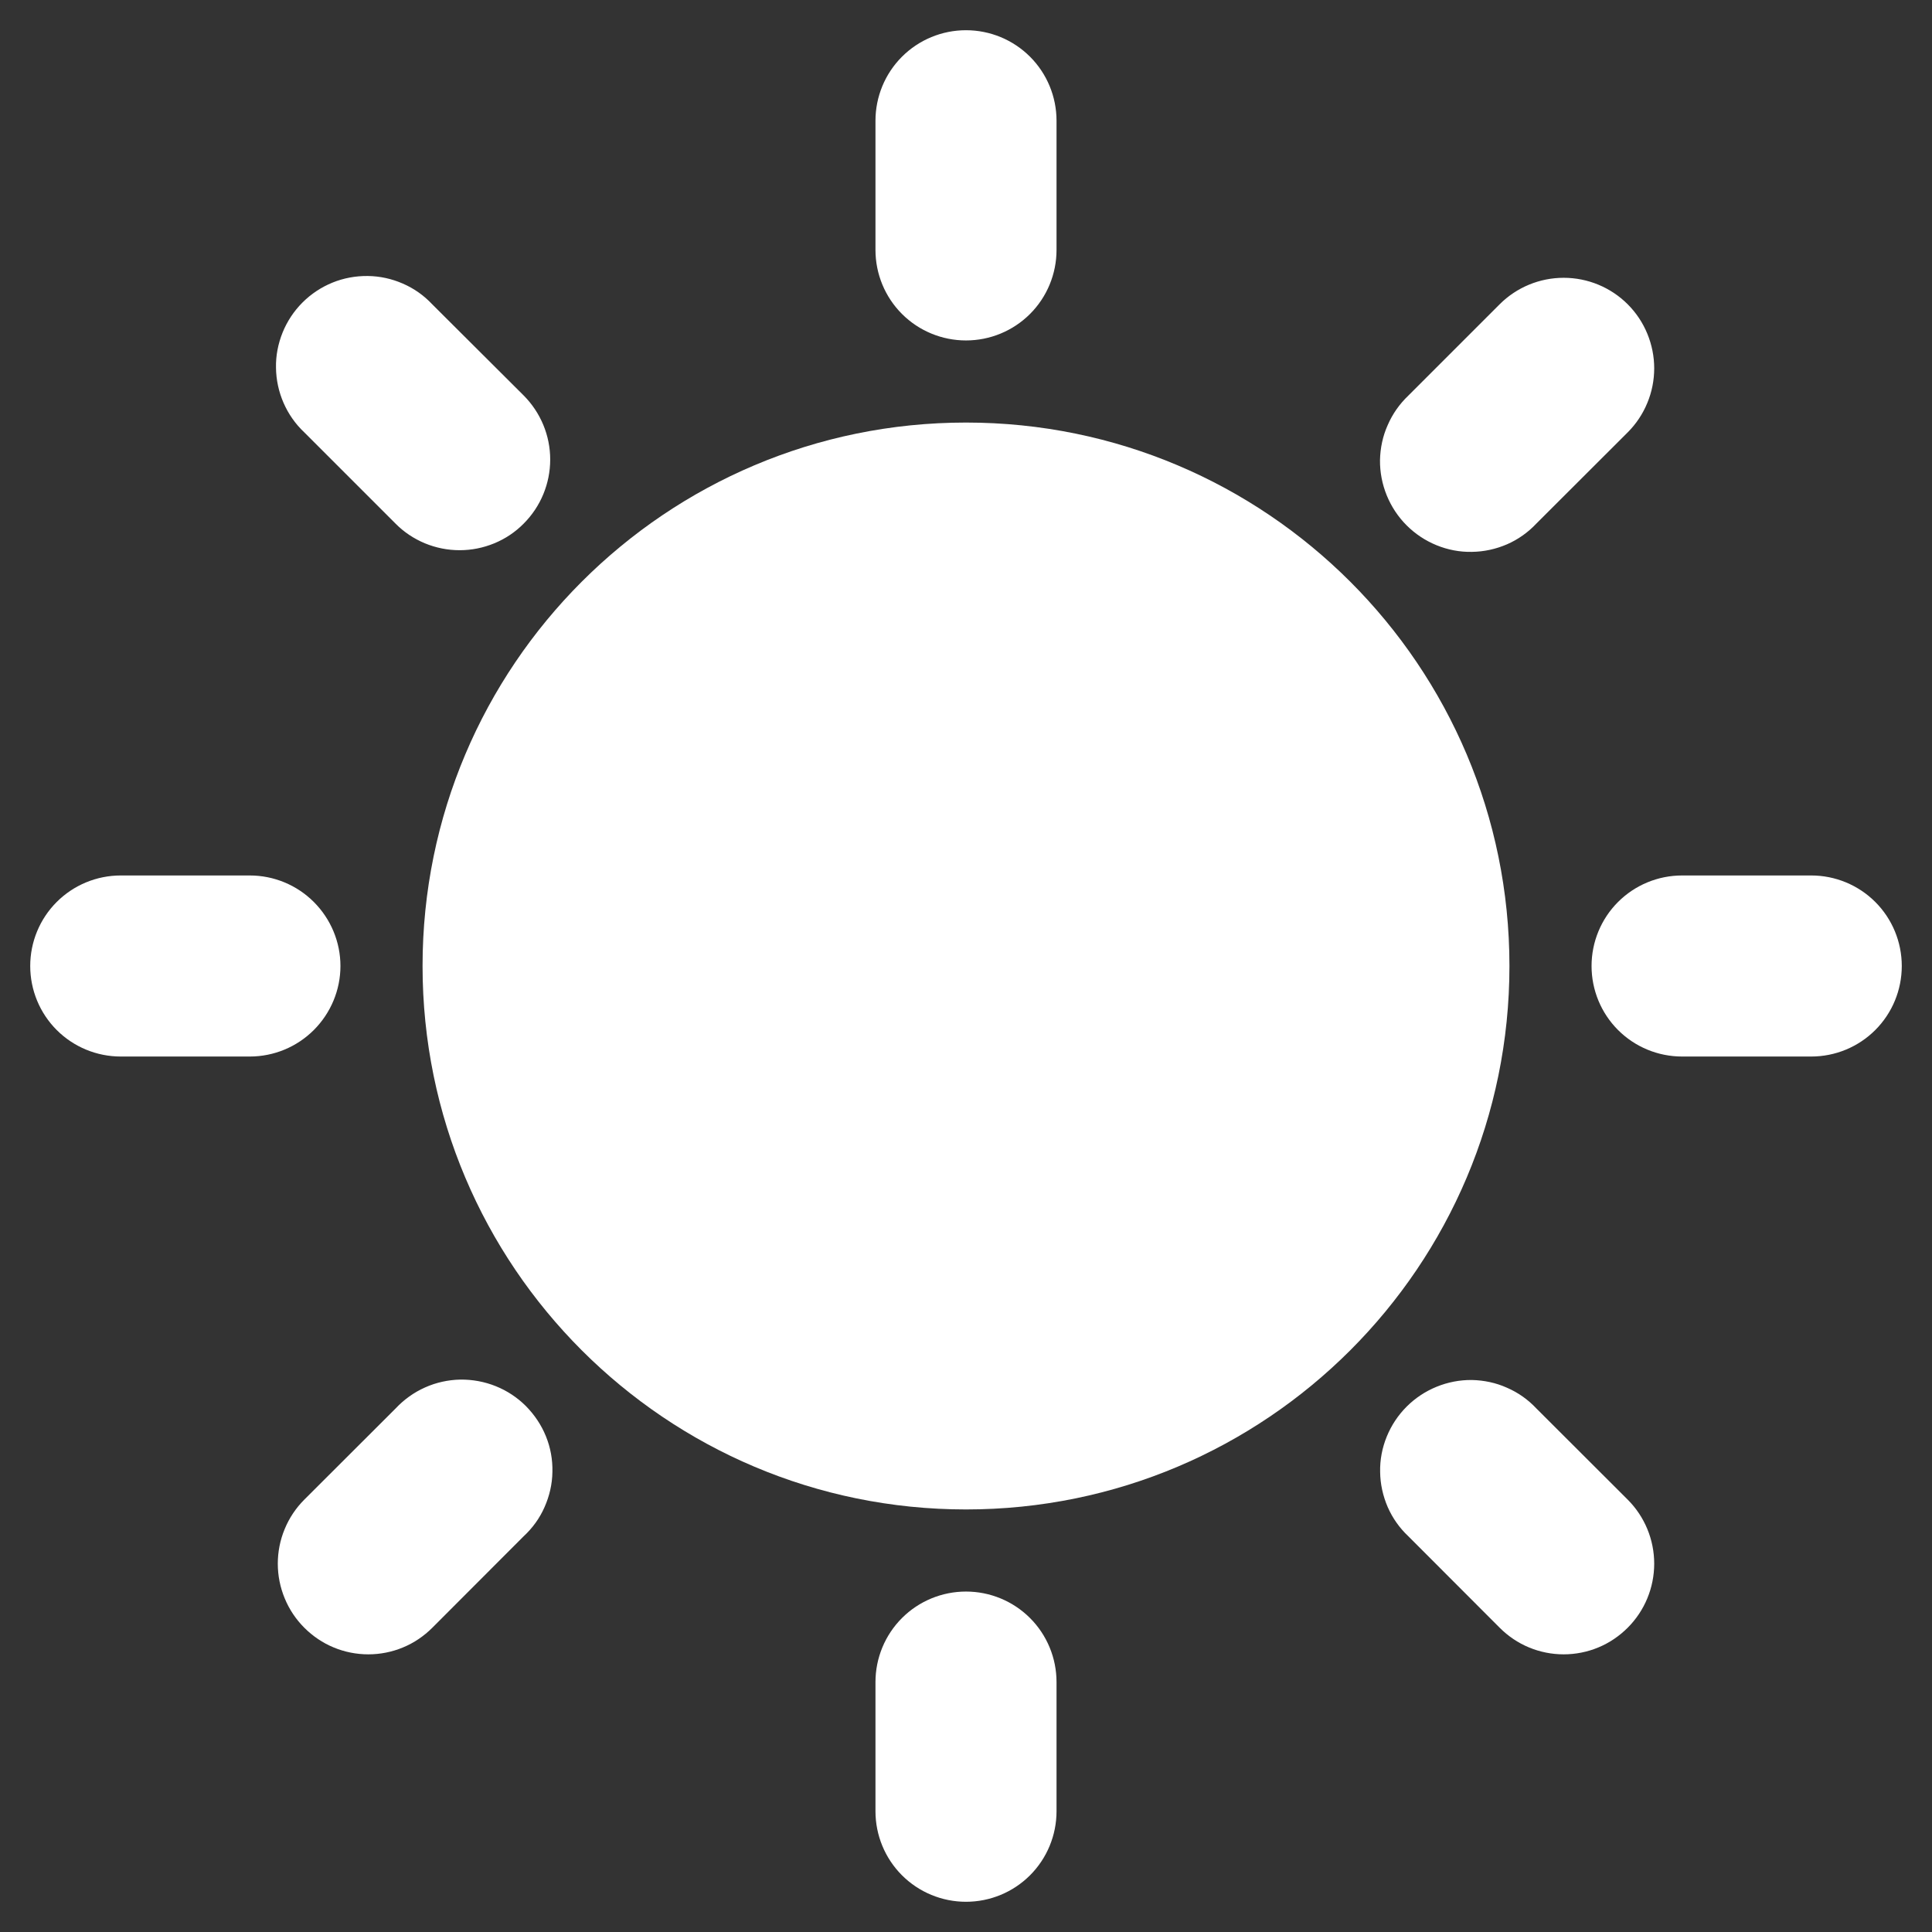 <svg width="14" height="14" viewBox="0 0 14 14" fill="none" xmlns="http://www.w3.org/2000/svg">
<rect x="0" y="0" width="14" height="14" fill="#333333" stroke="none"/>
<g clip-path="url(#clip0_16_137)">
<path d="M7 10.938C9.175 10.938 10.938 9.175 10.938 7C10.938 4.825 9.175 3.062 7 3.062C4.825 3.062 3.062 4.825 3.062 7C3.062 9.175 4.825 10.938 7 10.938Z" fill="white"/>
<path d="M7.656 1.811V0.875C7.656 0.701 7.587 0.534 7.464 0.411C7.341 0.288 7.174 0.219 7 0.219C6.826 0.219 6.659 0.288 6.536 0.411C6.413 0.534 6.344 0.701 6.344 0.875V1.811C6.344 1.985 6.413 2.152 6.536 2.275C6.659 2.398 6.826 2.467 7 2.467C7.174 2.467 7.341 2.398 7.464 2.275C7.587 2.152 7.656 1.985 7.656 1.811ZM3.795 3.794C3.918 3.671 3.987 3.504 3.987 3.33C3.987 3.156 3.918 2.99 3.795 2.866L3.132 2.205C3.072 2.141 3 2.09 2.919 2.055C2.839 2.02 2.753 2.001 2.665 2C2.577 1.999 2.49 2.015 2.409 2.048C2.328 2.081 2.254 2.13 2.192 2.192C2.13 2.254 2.081 2.328 2.048 2.409C2.015 2.491 1.998 2.578 2 2.665C2.001 2.753 2.02 2.84 2.055 2.92C2.09 3 2.141 3.073 2.205 3.133L2.866 3.794C2.927 3.856 3 3.904 3.079 3.937C3.159 3.97 3.244 3.987 3.331 3.987C3.417 3.987 3.502 3.97 3.582 3.937C3.662 3.904 3.734 3.856 3.795 3.794ZM0.875 7.656H1.81C1.984 7.656 2.151 7.587 2.274 7.464C2.397 7.341 2.467 7.174 2.467 7C2.467 6.826 2.397 6.659 2.274 6.536C2.151 6.413 1.984 6.344 1.81 6.344H0.875C0.701 6.344 0.534 6.413 0.411 6.536C0.288 6.659 0.219 6.826 0.219 7C0.219 7.174 0.288 7.341 0.411 7.464C0.534 7.587 0.701 7.656 0.875 7.656ZM2.205 11.795C2.266 11.856 2.338 11.905 2.418 11.938C2.497 11.971 2.583 11.988 2.669 11.988C2.755 11.988 2.841 11.971 2.92 11.938C3 11.905 3.072 11.856 3.133 11.795L3.794 11.133C3.859 11.073 3.911 11.001 3.946 10.921C3.982 10.84 4.002 10.753 4.003 10.665C4.005 10.577 3.989 10.489 3.956 10.408C3.923 10.326 3.873 10.252 3.811 10.189C3.749 10.127 3.675 10.078 3.593 10.045C3.511 10.012 3.424 9.996 3.335 9.997C3.247 9.999 3.16 10.018 3.08 10.054C2.999 10.09 2.927 10.142 2.867 10.206L2.205 10.867C2.144 10.928 2.096 11 2.063 11.08C2.03 11.159 2.013 11.245 2.013 11.331C2.013 11.417 2.03 11.502 2.063 11.582C2.096 11.662 2.144 11.734 2.205 11.795ZM6.344 12.189V13.125C6.344 13.299 6.413 13.466 6.536 13.589C6.659 13.712 6.826 13.781 7 13.781C7.174 13.781 7.341 13.712 7.464 13.589C7.587 13.466 7.656 13.299 7.656 13.125V12.189C7.656 12.015 7.587 11.848 7.464 11.725C7.341 11.602 7.174 11.533 7 11.533C6.826 11.533 6.659 11.602 6.536 11.725C6.413 11.848 6.344 12.015 6.344 12.189ZM10.867 11.795C10.928 11.856 11 11.905 11.08 11.938C11.159 11.971 11.245 11.988 11.331 11.988C11.417 11.988 11.503 11.971 11.582 11.938C11.662 11.905 11.734 11.856 11.795 11.795C11.918 11.672 11.987 11.505 11.987 11.331C11.987 11.157 11.918 10.99 11.795 10.867L11.133 10.206C11.073 10.142 11.001 10.091 10.92 10.056C10.84 10.02 10.754 10.002 10.666 10C10.578 9.999 10.491 10.016 10.41 10.049C10.329 10.082 10.255 10.131 10.193 10.193C10.131 10.255 10.082 10.329 10.049 10.41C10.016 10.491 9.999 10.578 10.001 10.666C10.002 10.754 10.021 10.84 10.056 10.921C10.091 11.001 10.142 11.073 10.206 11.133L10.867 11.795H10.867ZM13.125 6.344H12.189C12.015 6.344 11.848 6.413 11.725 6.536C11.602 6.659 11.533 6.826 11.533 7C11.533 7.174 11.602 7.341 11.725 7.464C11.848 7.587 12.015 7.656 12.189 7.656H13.125C13.299 7.656 13.466 7.587 13.589 7.464C13.712 7.341 13.781 7.174 13.781 7C13.781 6.826 13.712 6.659 13.589 6.536C13.466 6.413 13.299 6.344 13.125 6.344ZM11.795 2.205C11.672 2.082 11.505 2.013 11.331 2.013C11.157 2.013 10.99 2.082 10.867 2.205L10.206 2.866C10.142 2.927 10.091 2.999 10.056 3.08C10.02 3.16 10.002 3.246 10 3.334C9.999 3.422 10.016 3.509 10.049 3.59C10.082 3.671 10.131 3.745 10.193 3.807C10.255 3.869 10.329 3.918 10.41 3.951C10.491 3.984 10.578 4.001 10.666 3.999C10.754 3.998 10.84 3.979 10.921 3.944C11.001 3.909 11.073 3.858 11.133 3.794L11.795 3.133C11.856 3.072 11.904 3 11.937 2.92C11.97 2.841 11.987 2.755 11.987 2.669C11.987 2.583 11.97 2.498 11.937 2.418C11.904 2.338 11.856 2.266 11.795 2.205Z" fill="white"/>
</g>
<defs>
<clipPath id="clip0_16_137">
<rect width="14" height="14" fill="white"/>
</clipPath>
</defs>
</svg>
